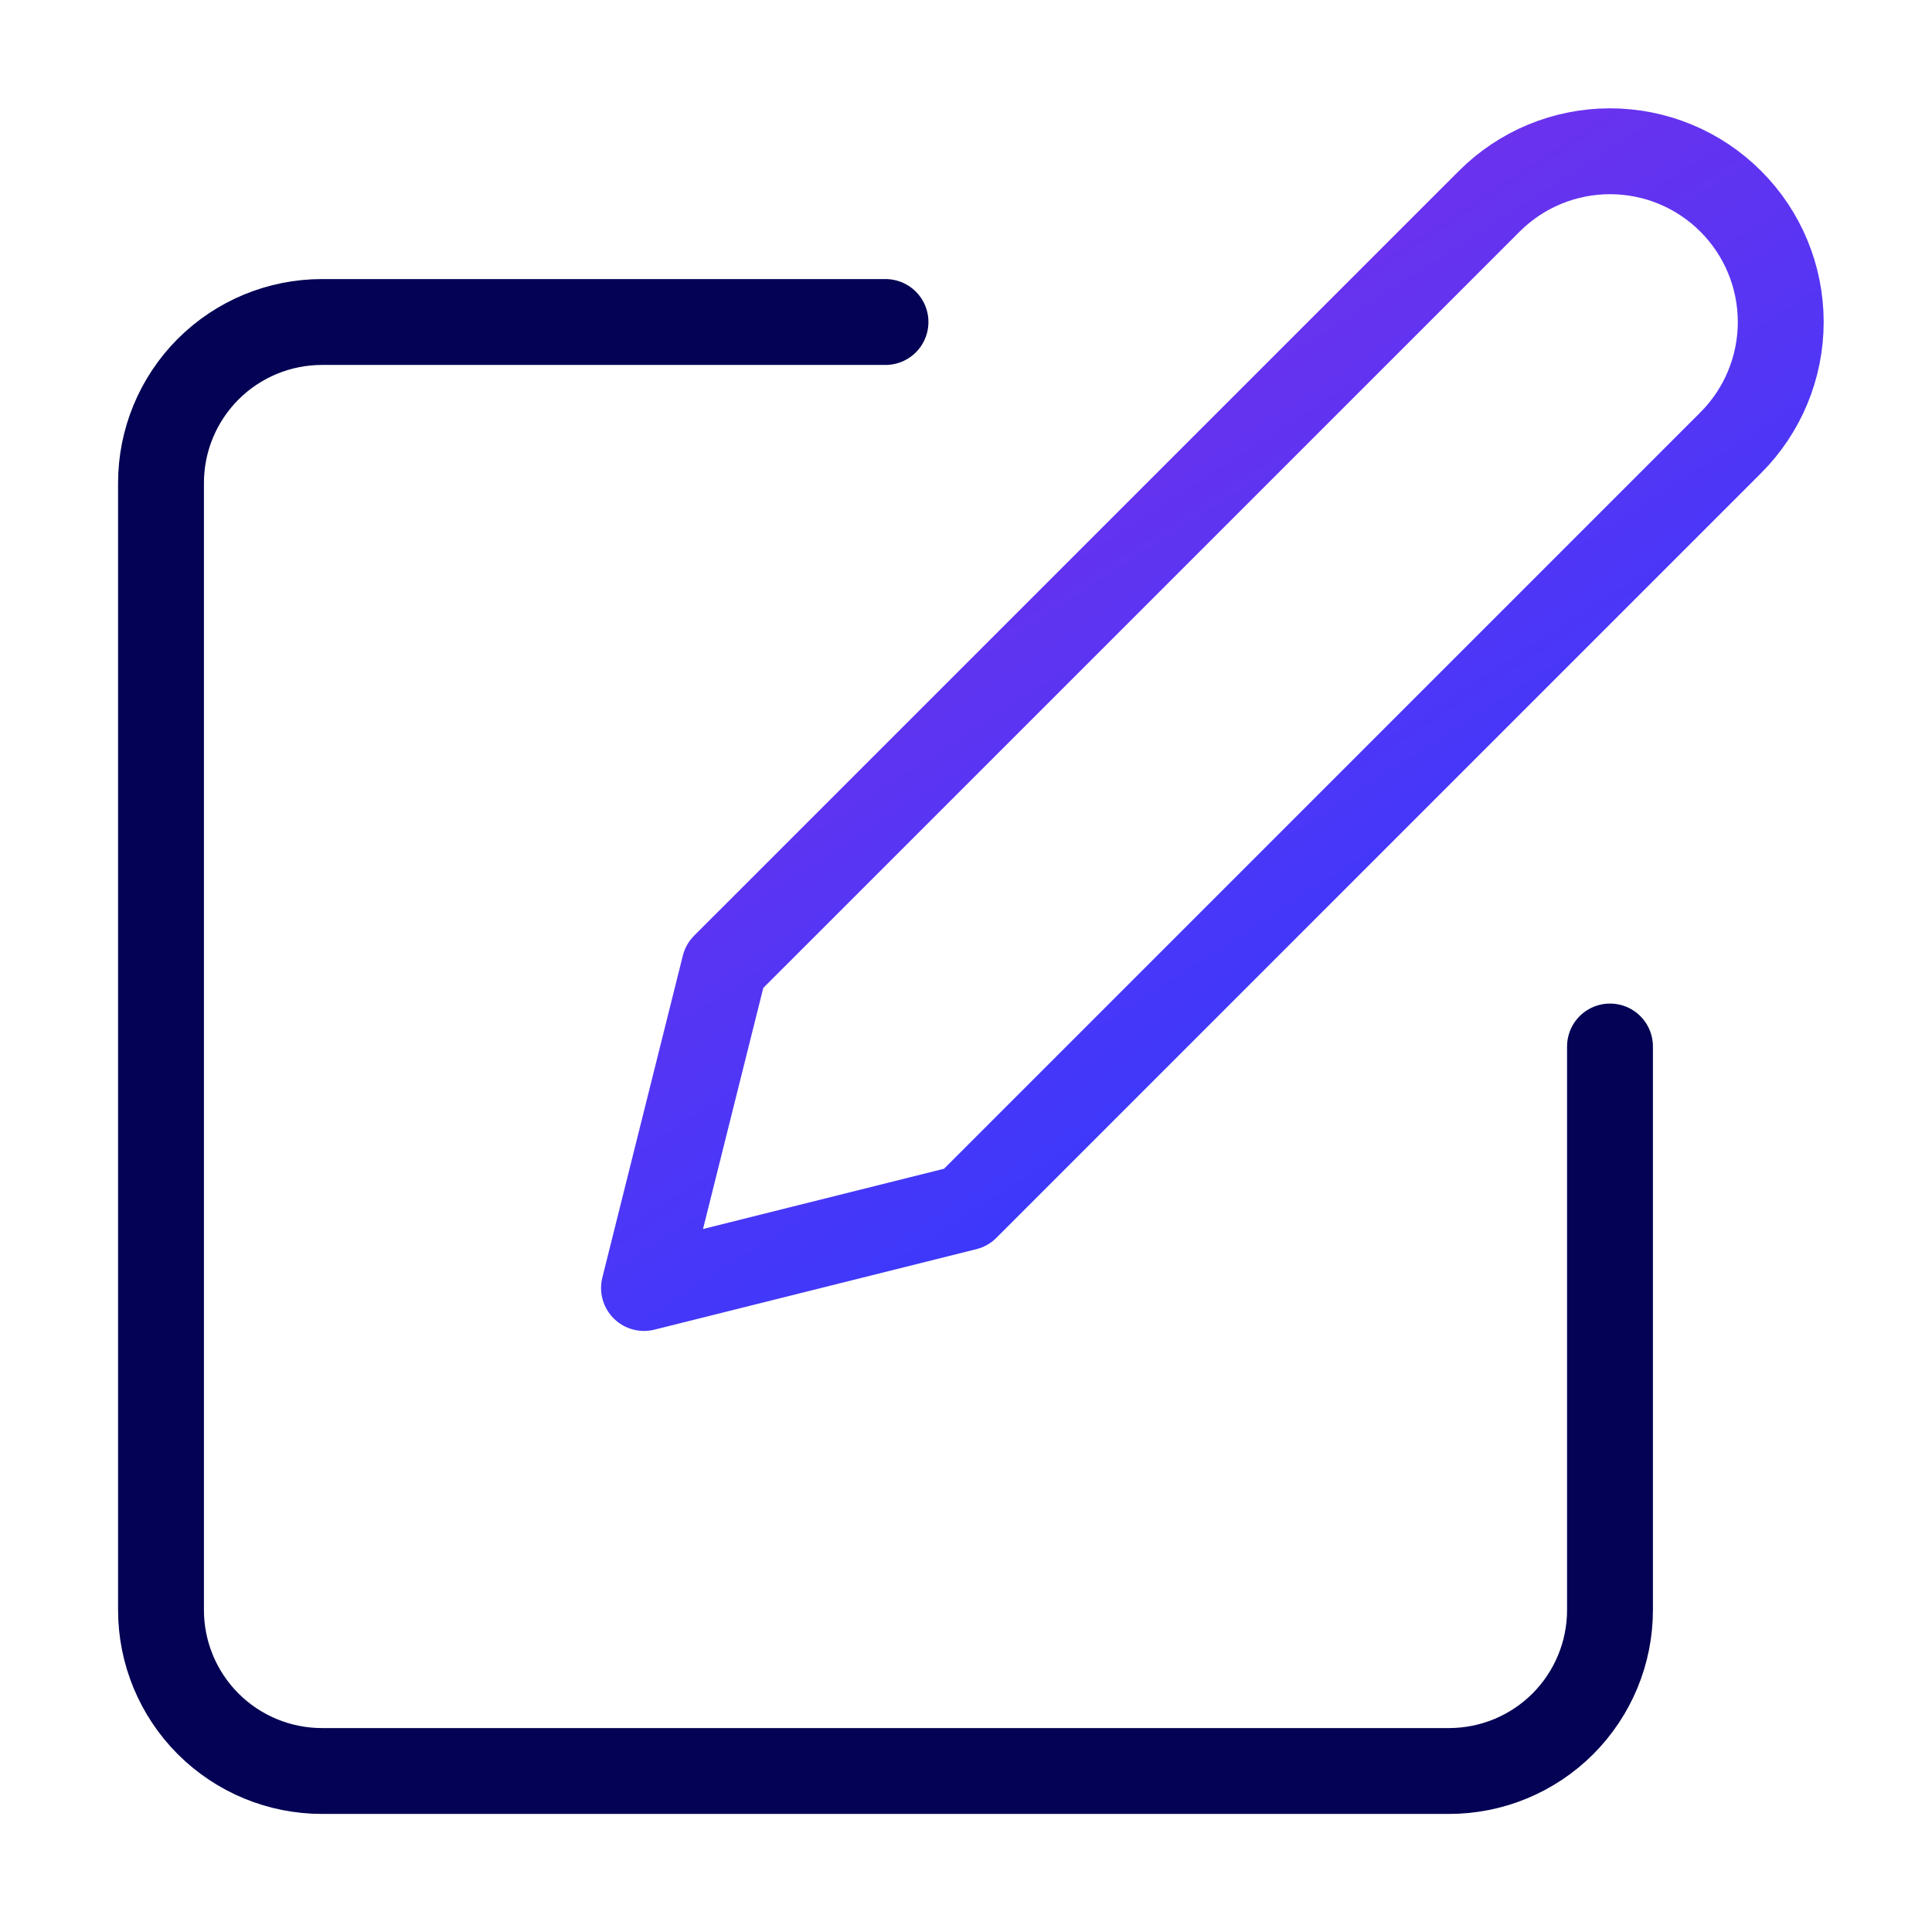 <svg width="45" height="45" viewBox="0 0 45 45" fill="none" xmlns="http://www.w3.org/2000/svg">
<path d="M20.625 7.5H7.5C6.505 7.5 5.552 7.895 4.848 8.598C4.145 9.302 3.75 10.255 3.75 11.25V37.5C3.75 38.495 4.145 39.448 4.848 40.152C5.552 40.855 6.505 41.25 7.5 41.25H33.75C34.745 41.25 35.698 40.855 36.402 40.152C37.105 39.448 37.5 38.495 37.5 37.5V24.375" stroke="#040254" stroke-width="2" stroke-linecap="round" stroke-linejoin="round"/>
<path d="M34.688 4.688C35.433 3.942 36.445 3.523 37.5 3.523C38.555 3.523 39.567 3.942 40.312 4.688C41.058 5.433 41.477 6.445 41.477 7.5C41.477 8.555 41.058 9.567 40.312 10.312L22.5 28.125L15 30L16.875 22.5L34.688 4.688Z" stroke="url(#paint0_linear)" stroke-width="2" stroke-linecap="round" stroke-linejoin="round"/>
<defs>
<linearGradient id="paint0_linear" x1="11.5" y1="4" x2="28.239" y2="30" gradientUnits="userSpaceOnUse">
<stop stop-color="#8E2DE2"/>
<stop offset="1" stop-color="#323AFF"/>
</linearGradient>
</defs>
</svg>
